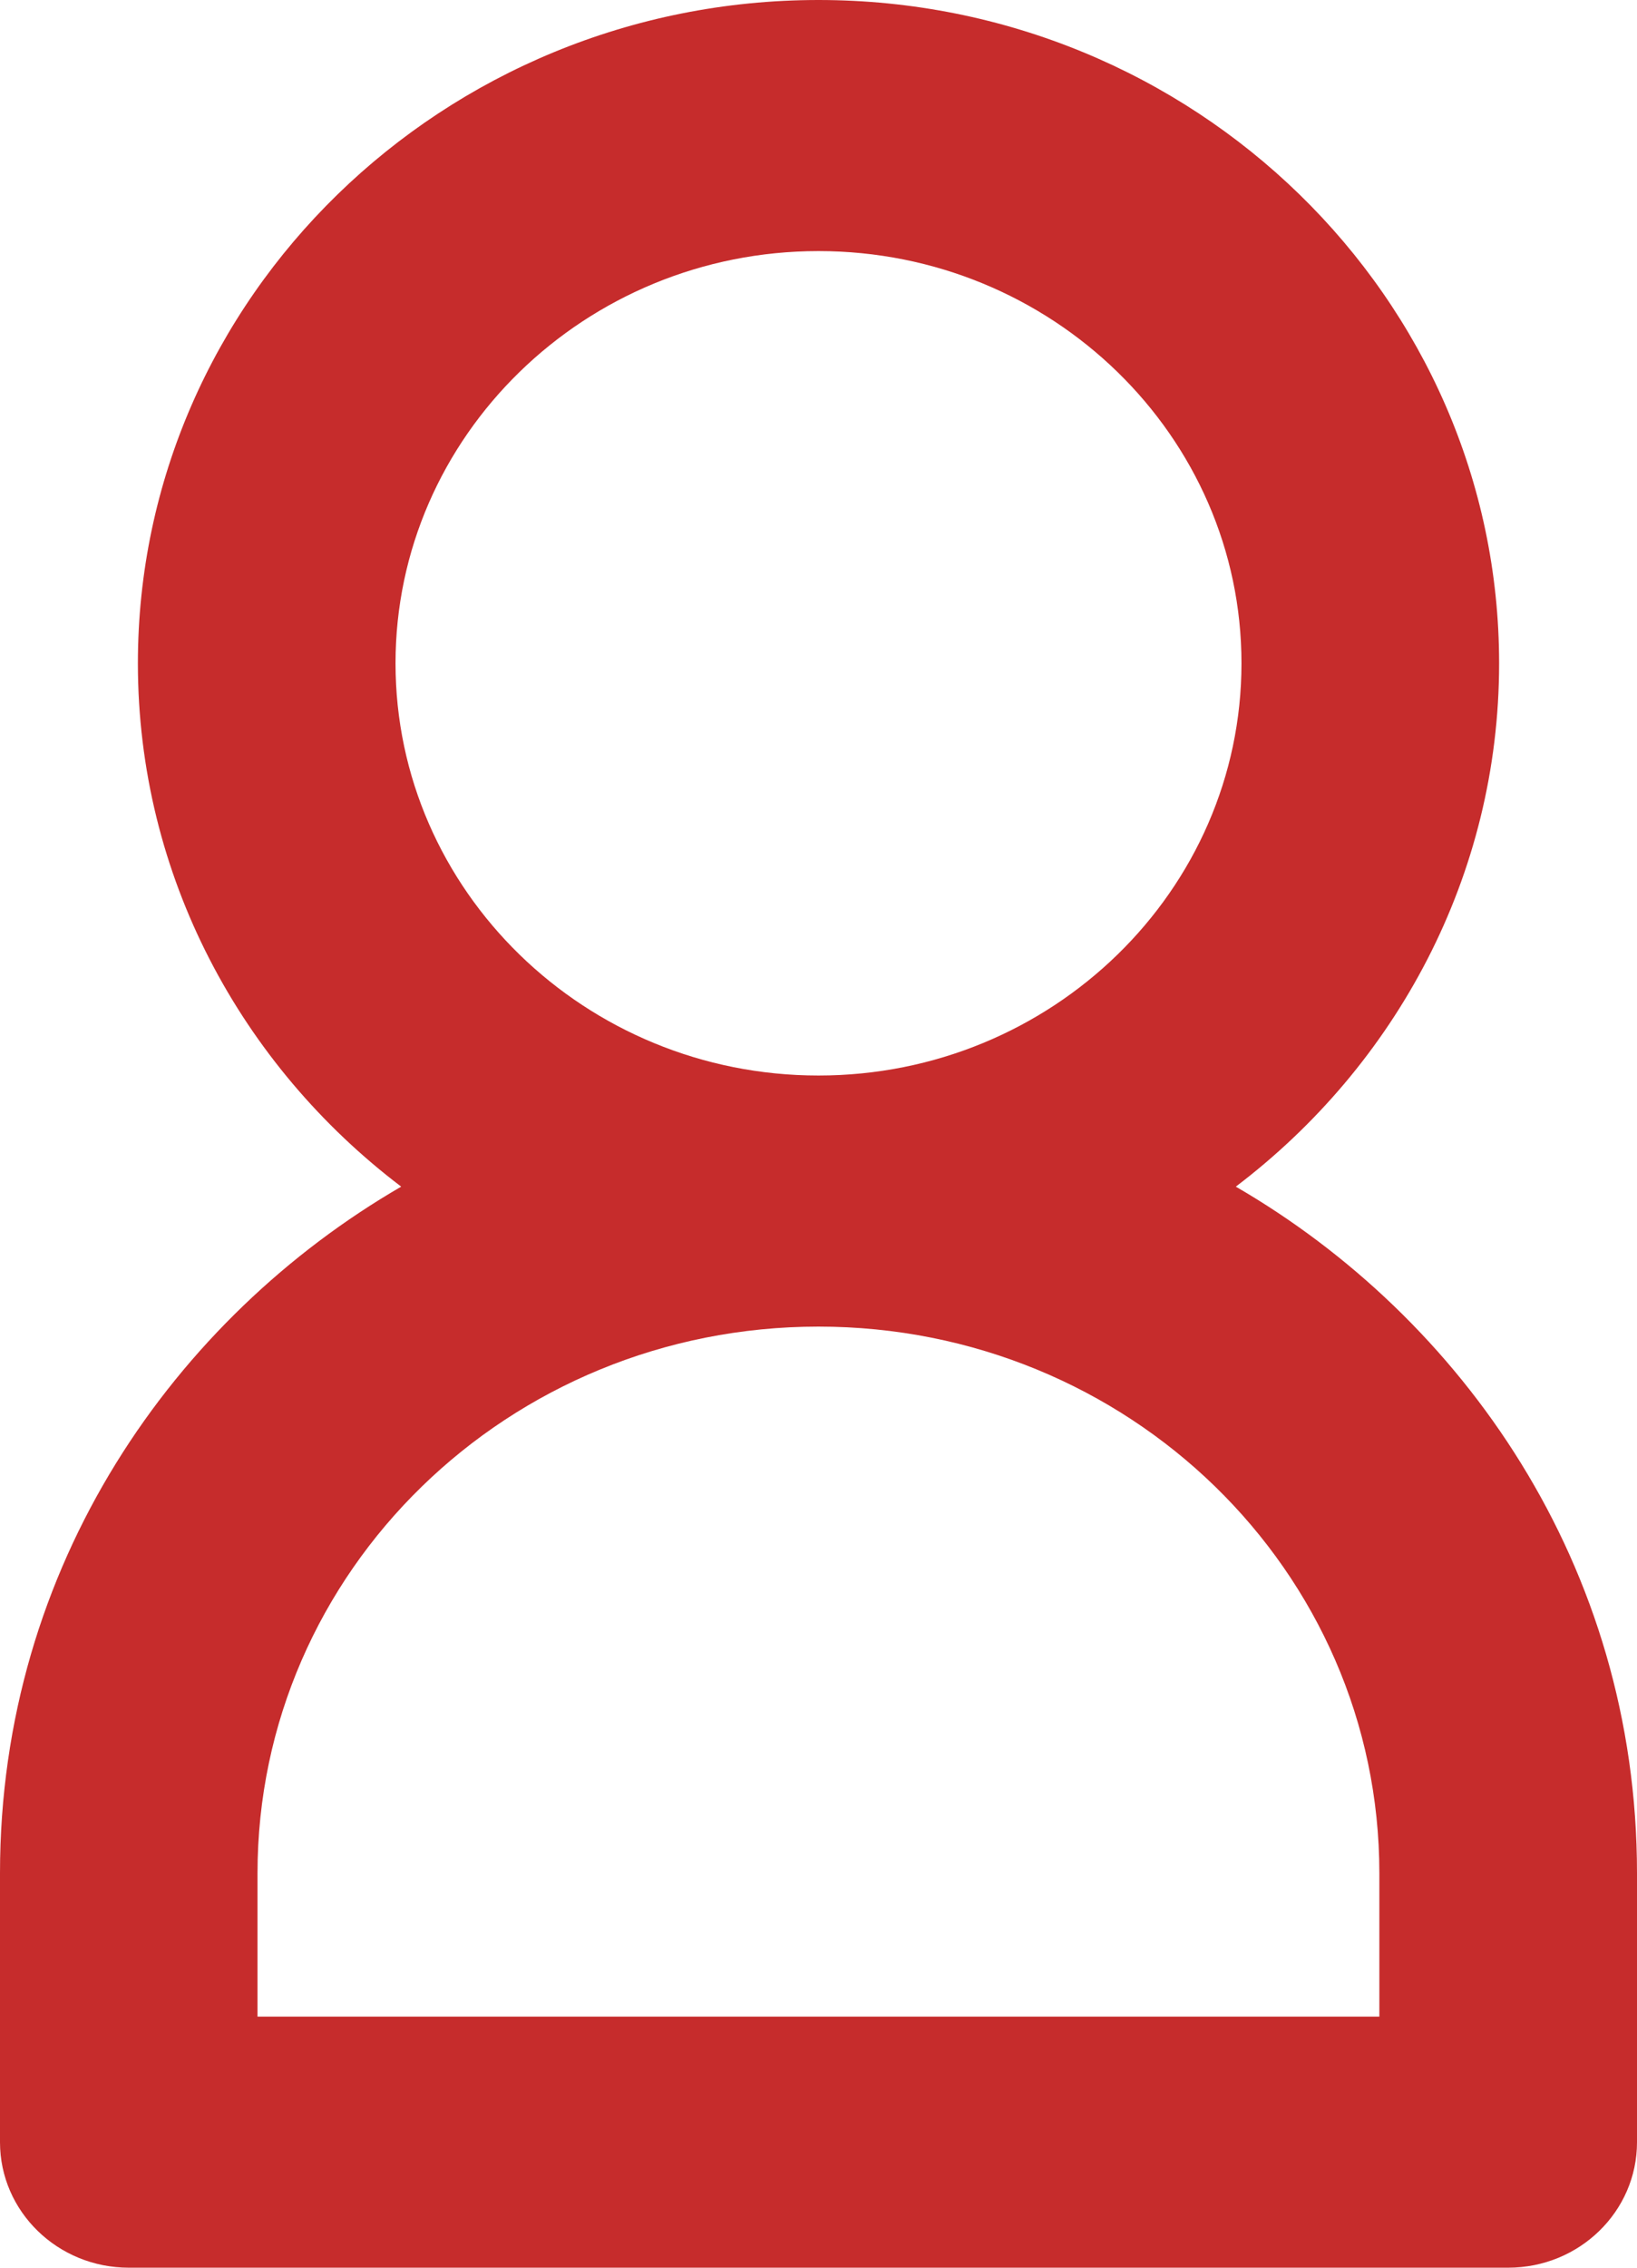 <svg width="13" height="18" viewBox="0 0 13 18" fill="none" xmlns="http://www.w3.org/2000/svg">
<path d="M9.814 9.419C11.085 8.455 11.905 6.952 11.905 5.265C11.905 2.362 9.48 0 6.5 0C3.52 0 1.095 2.362 1.095 5.265C1.095 6.952 1.915 8.455 3.186 9.419C1.392 10.459 0 12.422 0 14.869V17.004C0 17.554 0.458 18 1.023 18H11.977C12.542 18 13 17.554 13 17.004V14.869C13 12.422 11.608 10.459 9.814 9.419ZM3.141 5.265C3.141 3.461 4.648 1.993 6.5 1.993C8.352 1.993 9.859 3.461 9.859 5.265C9.859 7.069 8.352 8.537 6.5 8.537C4.648 8.537 3.141 7.069 3.141 5.265ZM10.955 16.007H2.045V14.869C2.045 12.473 4.036 10.53 6.5 10.53C8.96 10.53 10.954 12.469 10.954 14.869V16.007H10.955Z" fill="#C62C2C"/>
</svg>
